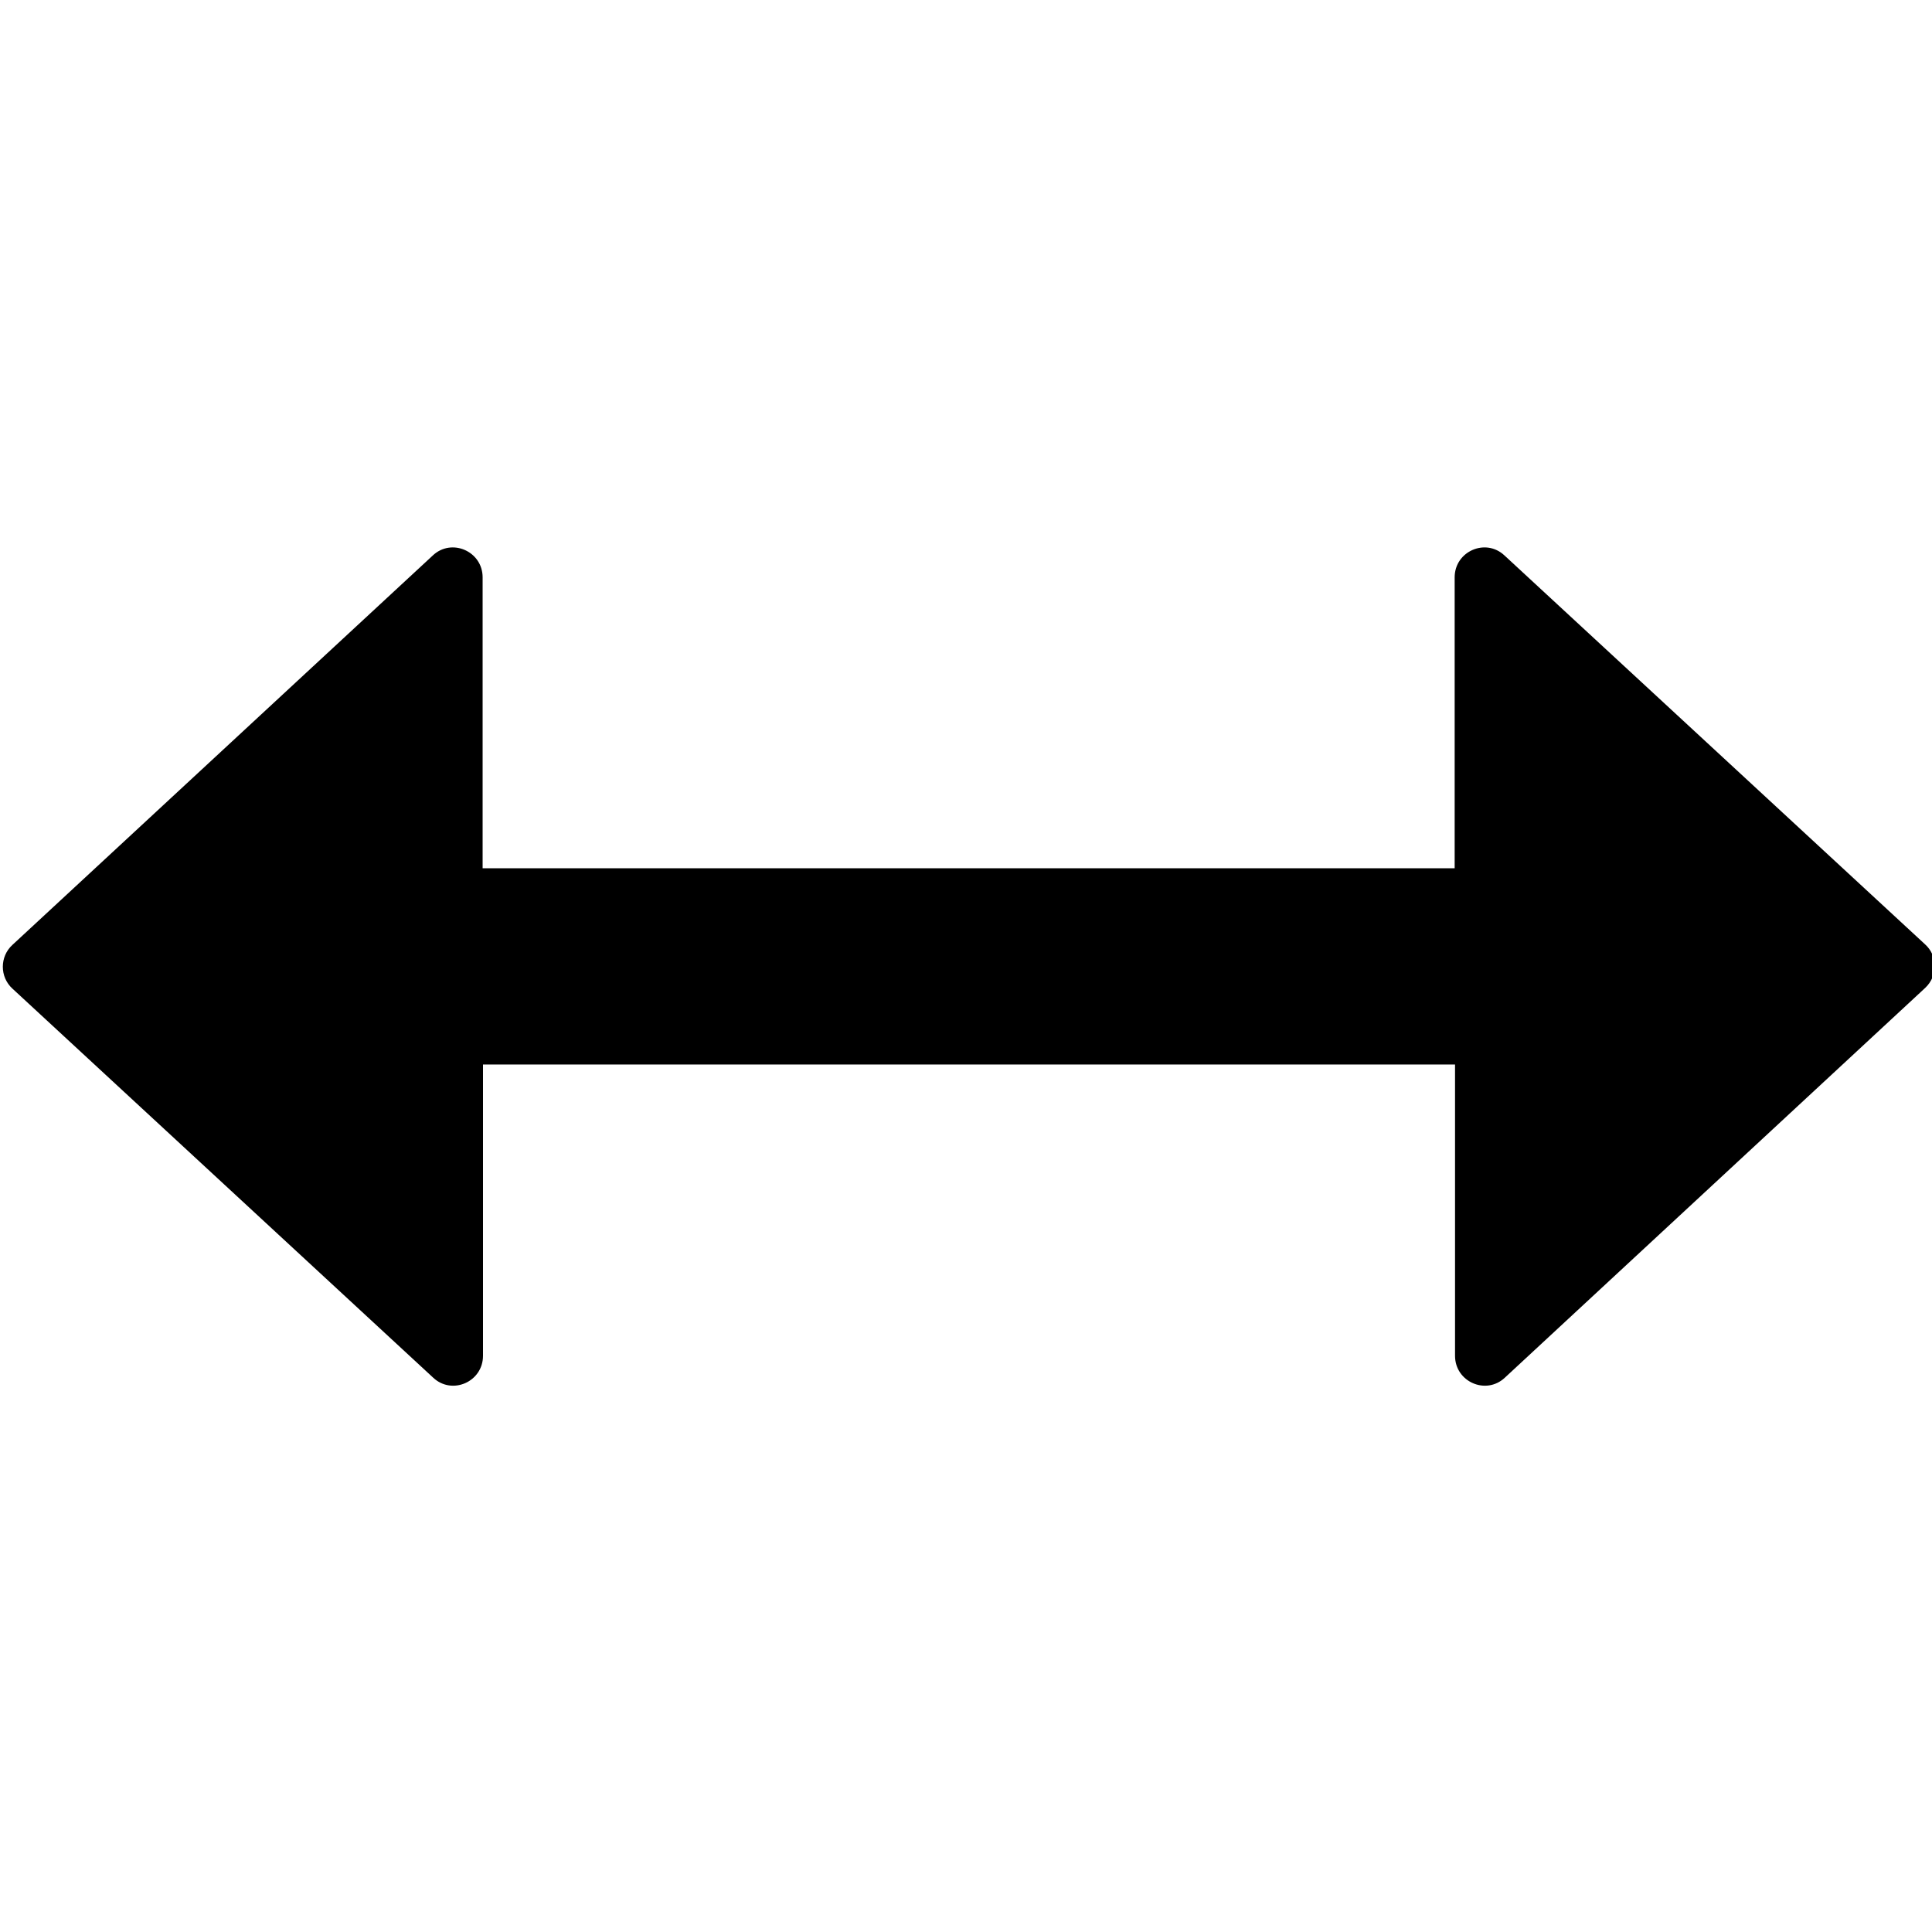 <?xml version="1.0" encoding="utf-8"?>
<!-- Generator: Adobe Illustrator 19.0.0, SVG Export Plug-In . SVG Version: 6.00 Build 0)  -->
<svg version="1.1" id="Layer_2" xmlns="http://www.w3.org/2000/svg" xmlns:xlink="http://www.w3.org/1999/xlink" x="0px" y="0px"
	 viewBox="-50 141 512 512" style="enable-background:new -50 141 512 512;" xml:space="preserve">
<g id="_x35_2">
	<path d="M460.2,402.8L348.8,506.1c-5,4.7-13.2,1.1-13.2-5.8v-77.2H78v77.2c0,6.9-8.2,10.5-13.2,5.8L-46.7,403
		c-3.4-3.1-3.4-8.5,0-11.6L64.7,288.2c5-4.7,13.2-1.1,13.2,5.8v77.1h257.6V294c0-6.9,8.2-10.5,13.2-5.8l111.4,103
		C463.6,394.3,463.6,399.6,460.2,402.8z"/>
</g>
</svg>
